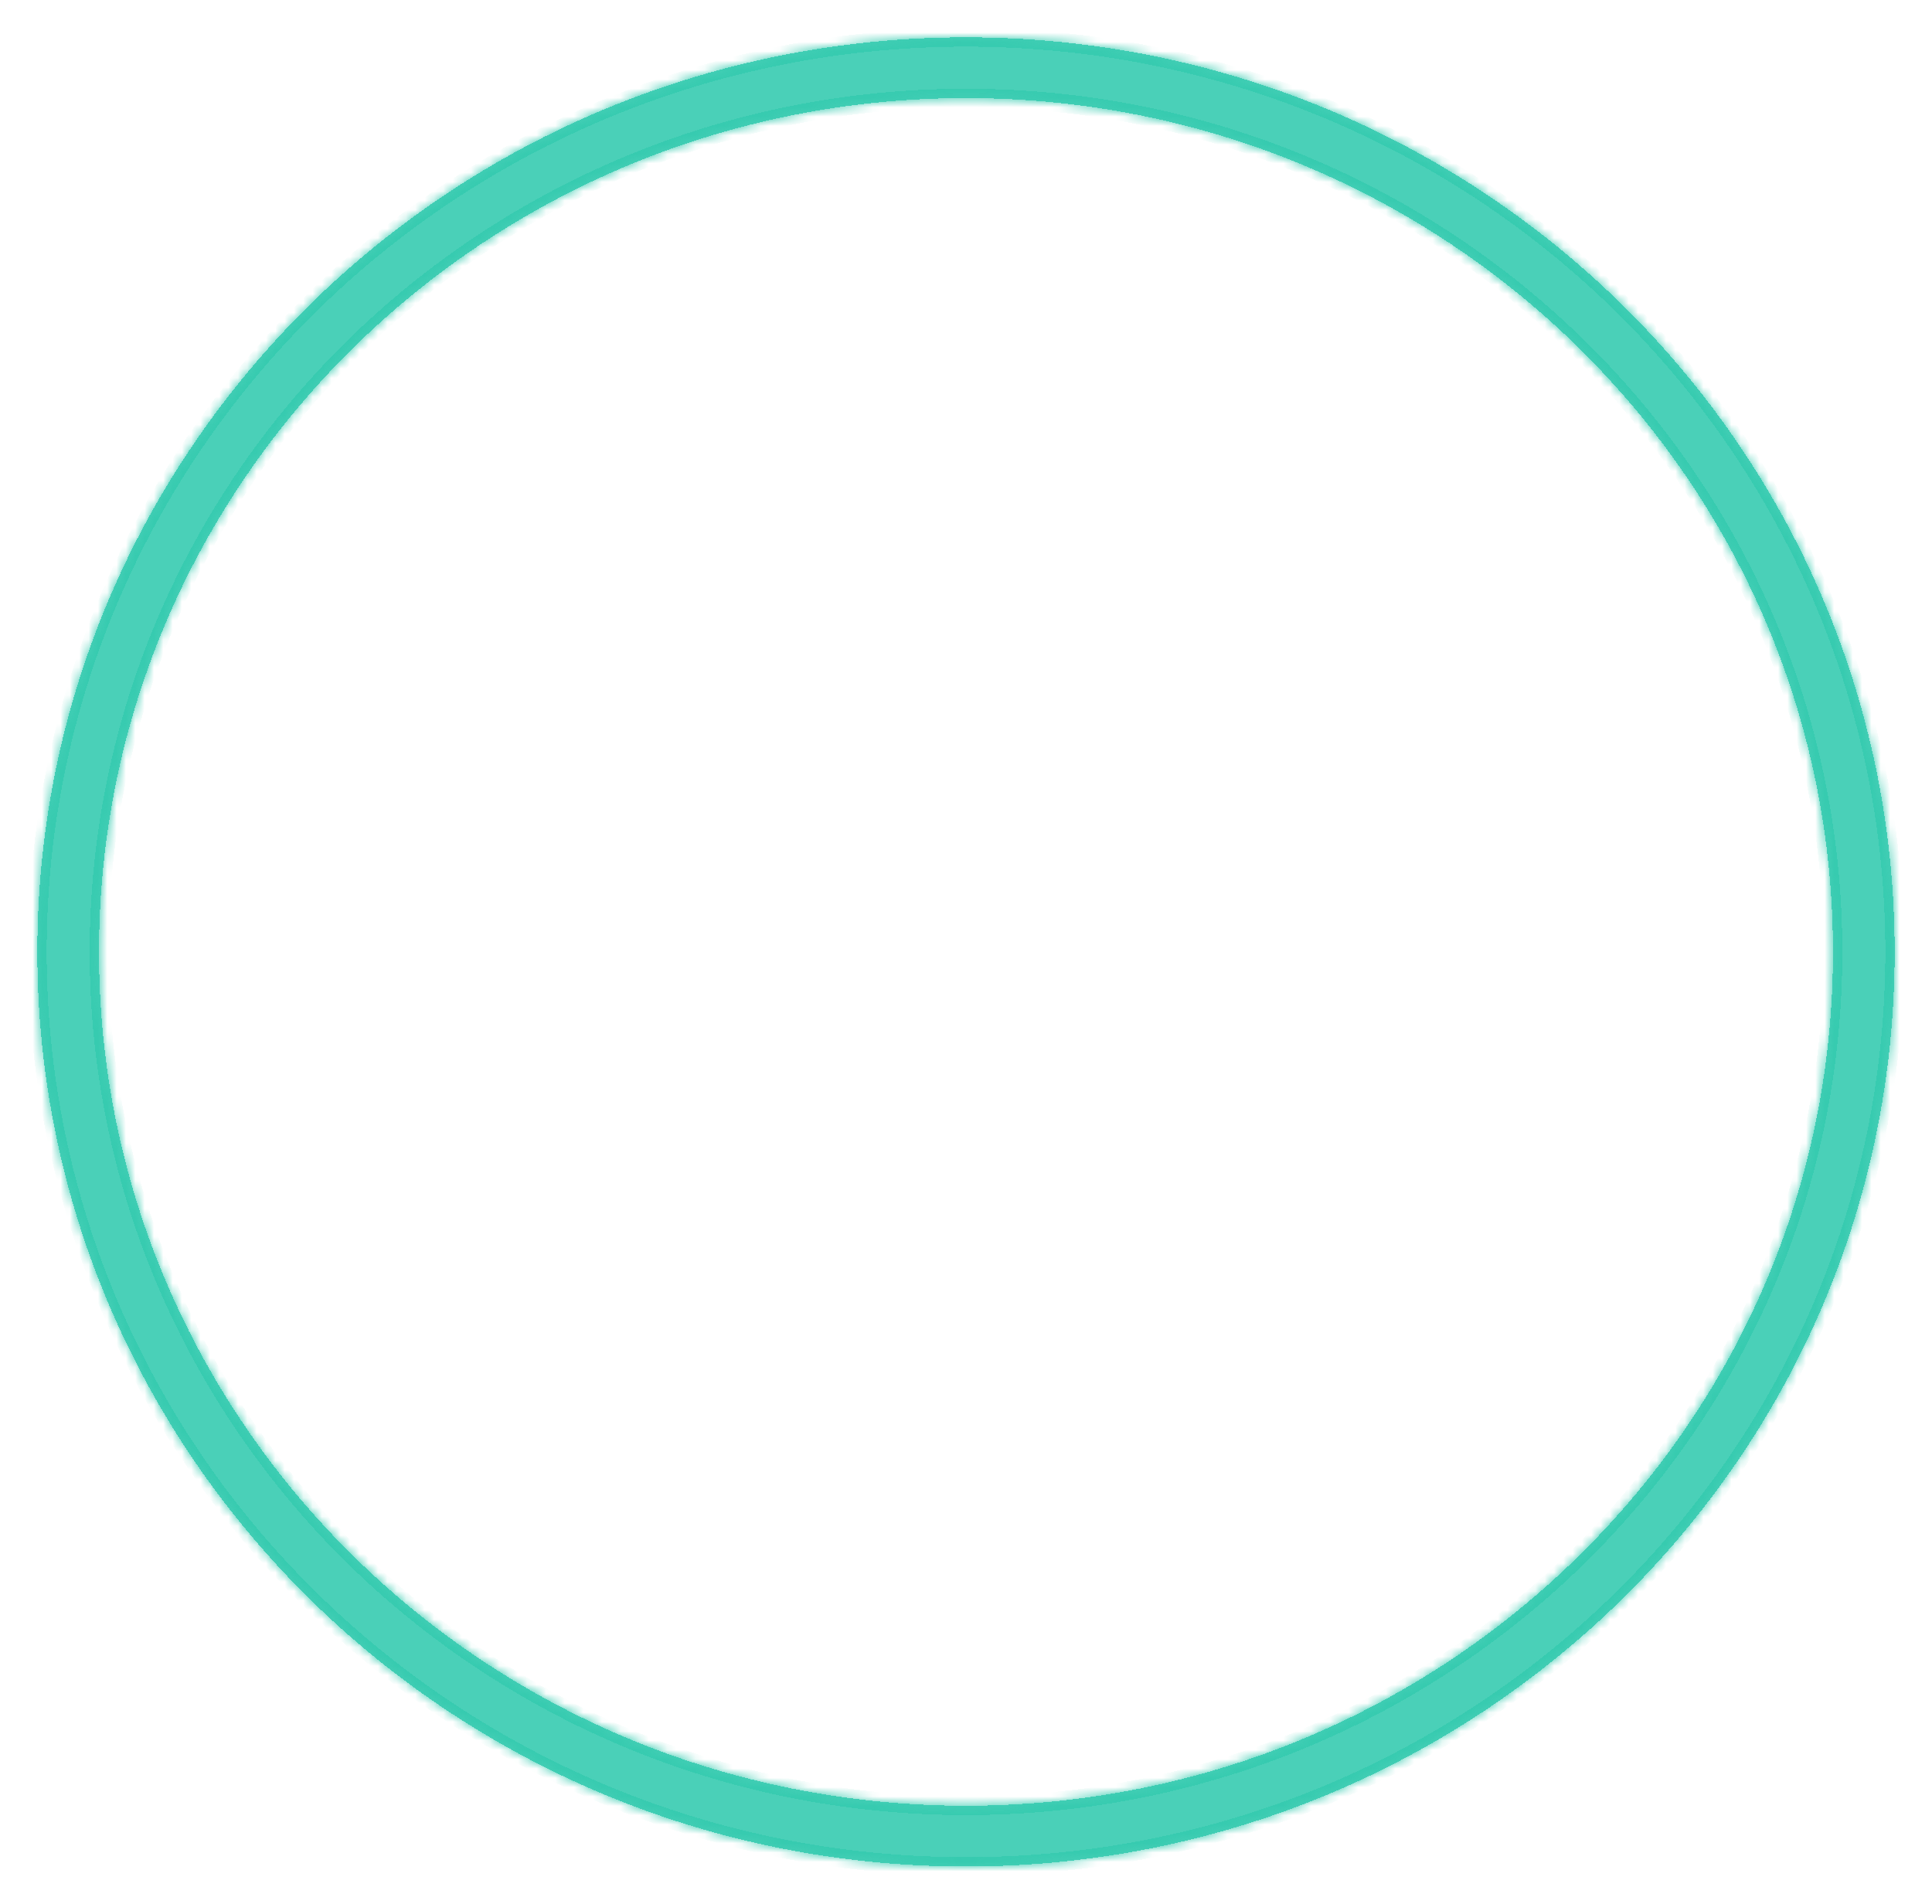 <svg width="207" height="204" viewBox="0 0 207 204" fill="none" xmlns="http://www.w3.org/2000/svg">
<g filter="url(#filter0_d_136_91)">
<mask id="path-1-inside-1_136_91" fill="white">
<path d="M203 98C203 152.124 158.452 196 103.5 196C48.548 196 4 152.124 4 98C4 43.876 48.548 0 103.5 0C158.452 0 203 43.876 203 98ZM10.609 98C10.609 148.529 52.198 189.49 103.5 189.49C154.802 189.49 196.391 148.529 196.391 98C196.391 47.471 154.802 6.51 103.5 6.51C52.198 6.51 10.609 47.471 10.609 98Z"/>
</mask>
<path d="M203 98C203 152.124 158.452 196 103.5 196C48.548 196 4 152.124 4 98C4 43.876 48.548 0 103.5 0C158.452 0 203 43.876 203 98ZM10.609 98C10.609 148.529 52.198 189.49 103.5 189.49C154.802 189.49 196.391 148.529 196.391 98C196.391 47.471 154.802 6.51 103.5 6.51C52.198 6.51 10.609 47.471 10.609 98Z" fill="#37CBB0" fill-opacity="0.901" shape-rendering="crispEdges"/>
<path d="M203 98C203 152.124 158.452 196 103.5 196C48.548 196 4 152.124 4 98C4 43.876 48.548 0 103.5 0C158.452 0 203 43.876 203 98ZM10.609 98C10.609 148.529 52.198 189.49 103.5 189.49C154.802 189.49 196.391 148.529 196.391 98C196.391 47.471 154.802 6.51 103.5 6.51C52.198 6.51 10.609 47.471 10.609 98Z" stroke="#37CBB0" stroke-width="2" shape-rendering="crispEdges" mask="url(#path-1-inside-1_136_91)"/>
</g>
<defs>
<filter id="filter0_d_136_91" x="0" y="0" width="207" height="204" filterUnits="userSpaceOnUse" color-interpolation-filters="sRGB">
<feFlood flood-opacity="0" result="BackgroundImageFix"/>
<feColorMatrix in="SourceAlpha" type="matrix" values="0 0 0 0 0 0 0 0 0 0 0 0 0 0 0 0 0 0 127 0" result="hardAlpha"/>
<feOffset dy="4"/>
<feGaussianBlur stdDeviation="2"/>
<feComposite in2="hardAlpha" operator="out"/>
<feColorMatrix type="matrix" values="0 0 0 0 0 0 0 0 0 0 0 0 0 0 0 0 0 0 0.25 0"/>
<feBlend mode="normal" in2="BackgroundImageFix" result="effect1_dropShadow_136_91"/>
<feBlend mode="normal" in="SourceGraphic" in2="effect1_dropShadow_136_91" result="shape"/>
</filter>
</defs>
</svg>

